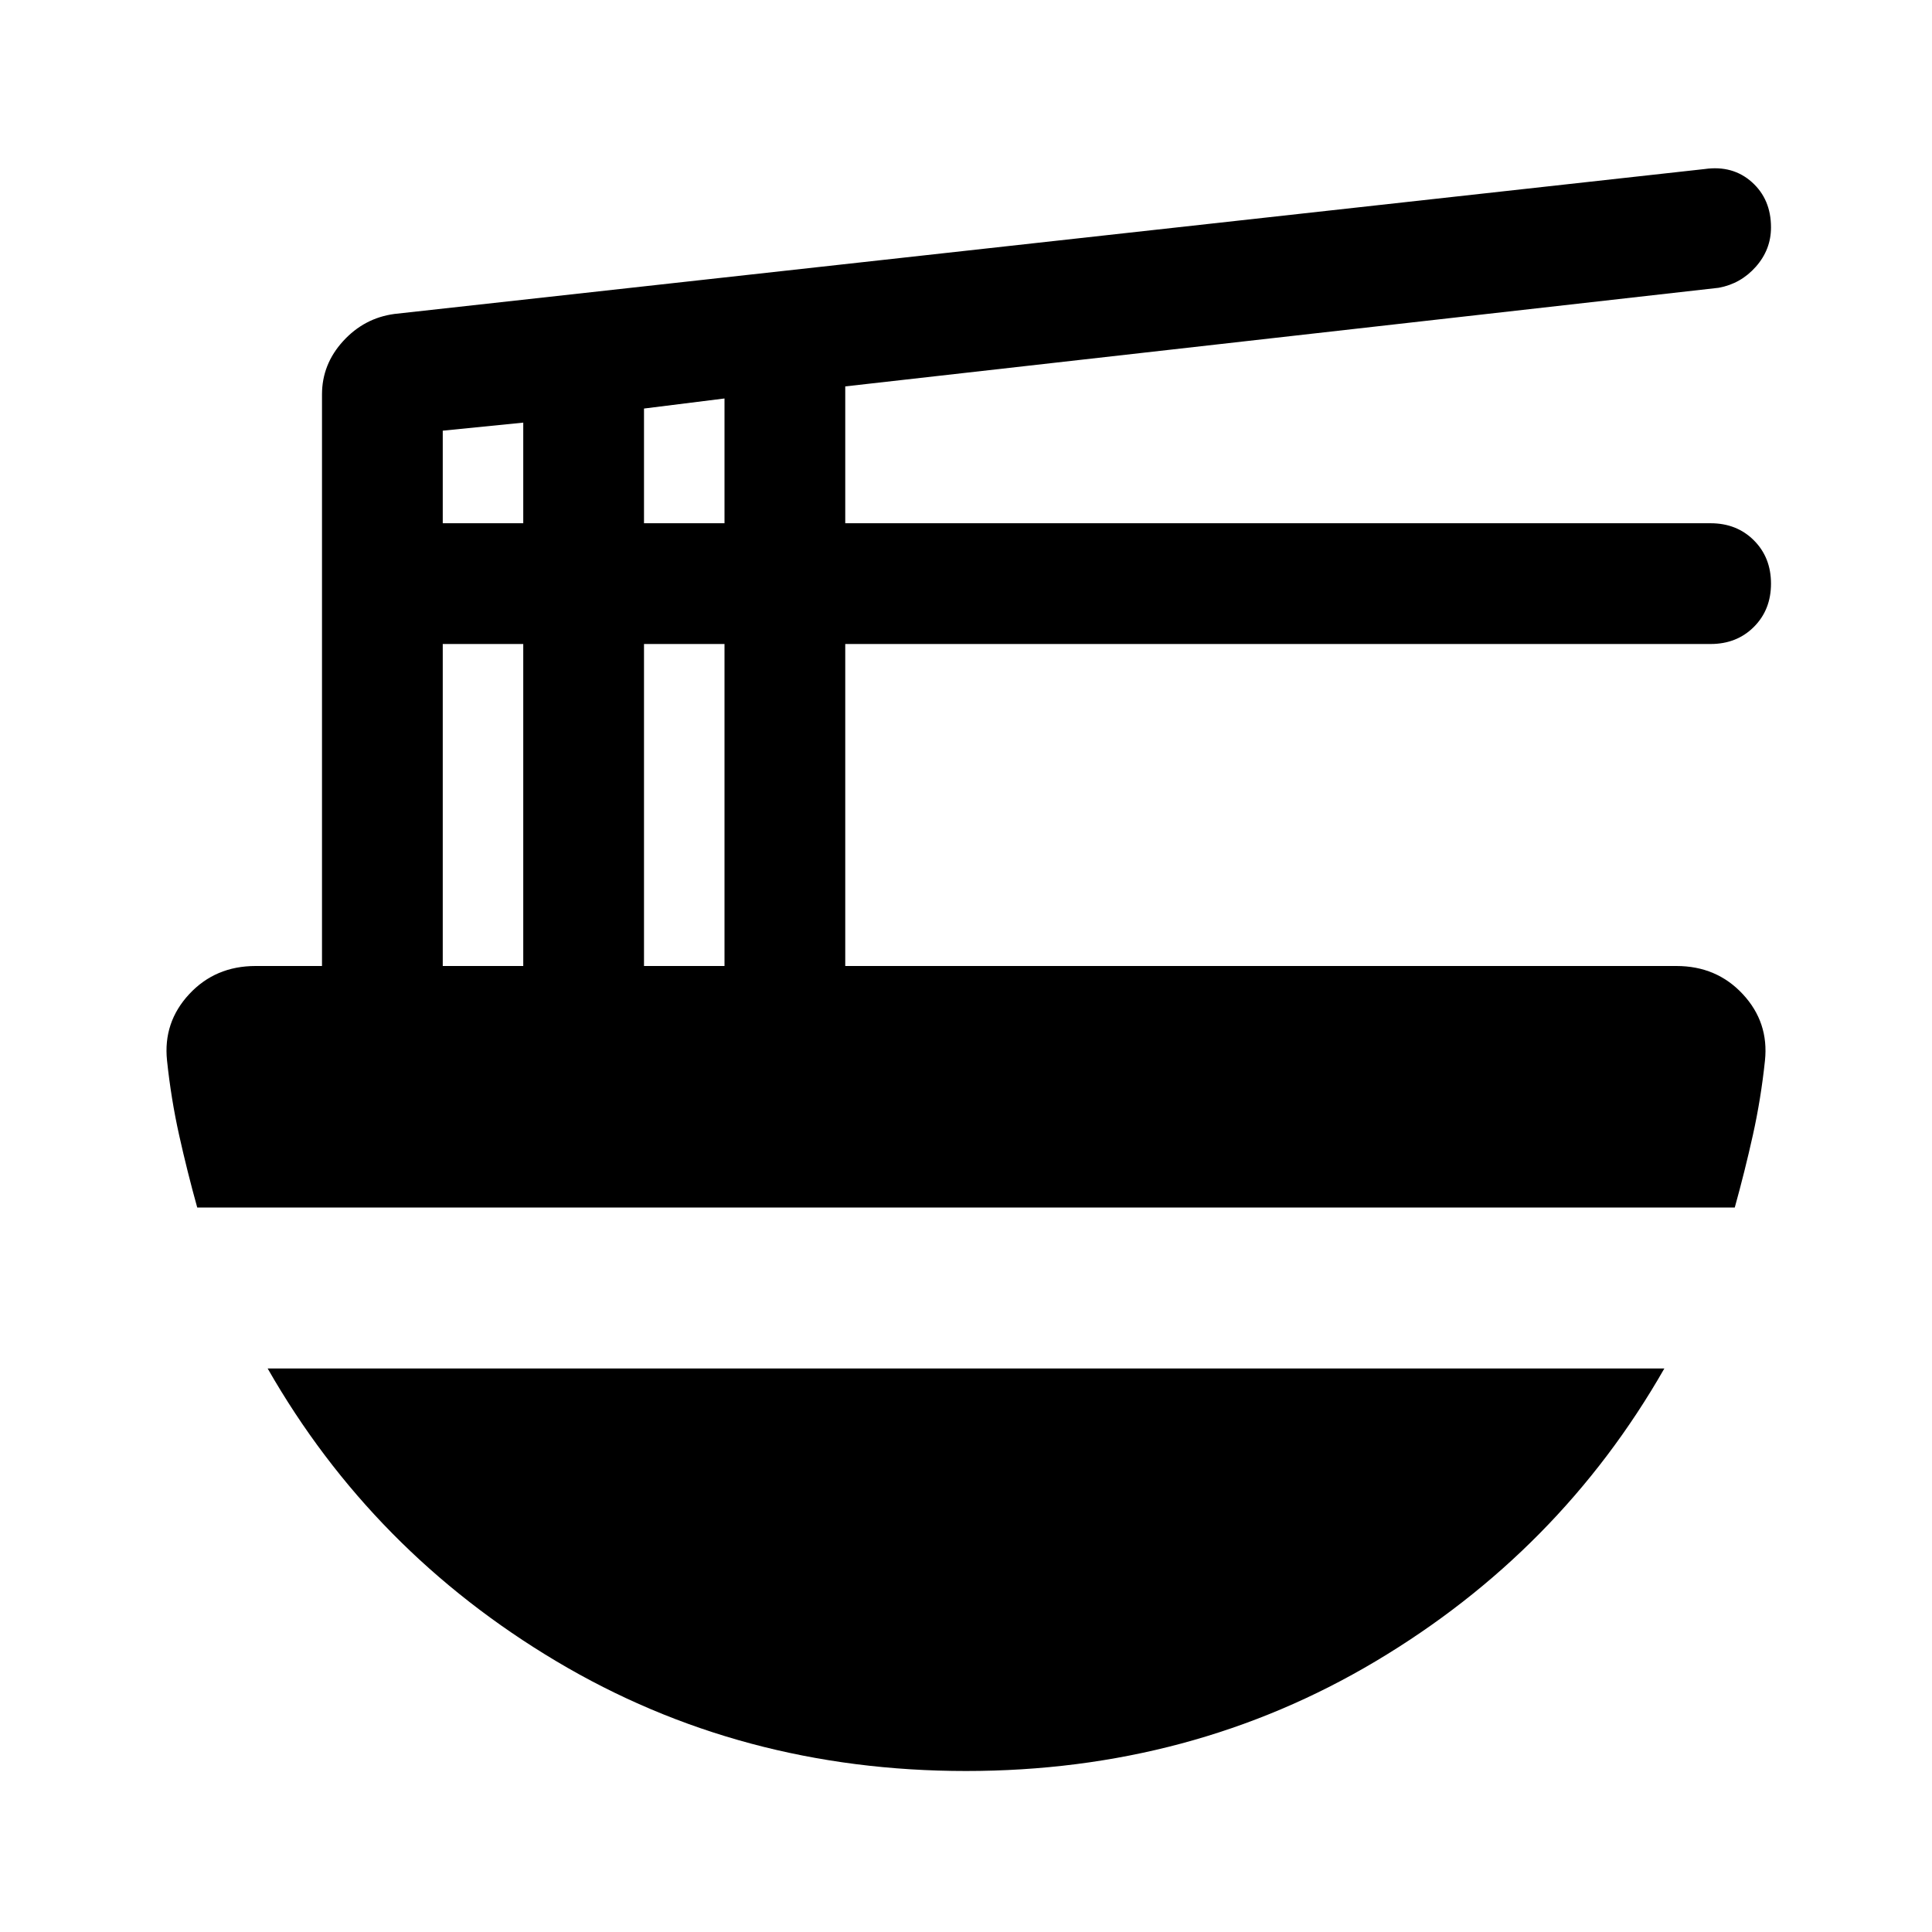 <svg xmlns="http://www.w3.org/2000/svg" height="24" viewBox="0 -960 960 960" width="24"><path d="M220-480h40v-160h-40v160Zm0-220h40v-50l-40 4v46Zm100 220h40v-160h-40v160Zm0-220h40v-62l-40 5v57ZM98-360q-5-18-9-36t-6-37q-2-19 11-33t33-14h33v-284q0-15 10.5-26.5T196-804l651-72q14-2 23.5 6.5T880-847q0 11-7.5 19.5T854-817l-434 49v68h430q13 0 21.5 8.5T880-670q0 13-8.5 21.5T850-640H420v160h413q20 0 33 14t11 33q-2 19-6 37t-9 36H98ZM480-80q-112 0-203.5-54.5T133-280h694q-52 91-143.5 145.5T480-80Z"/></svg>